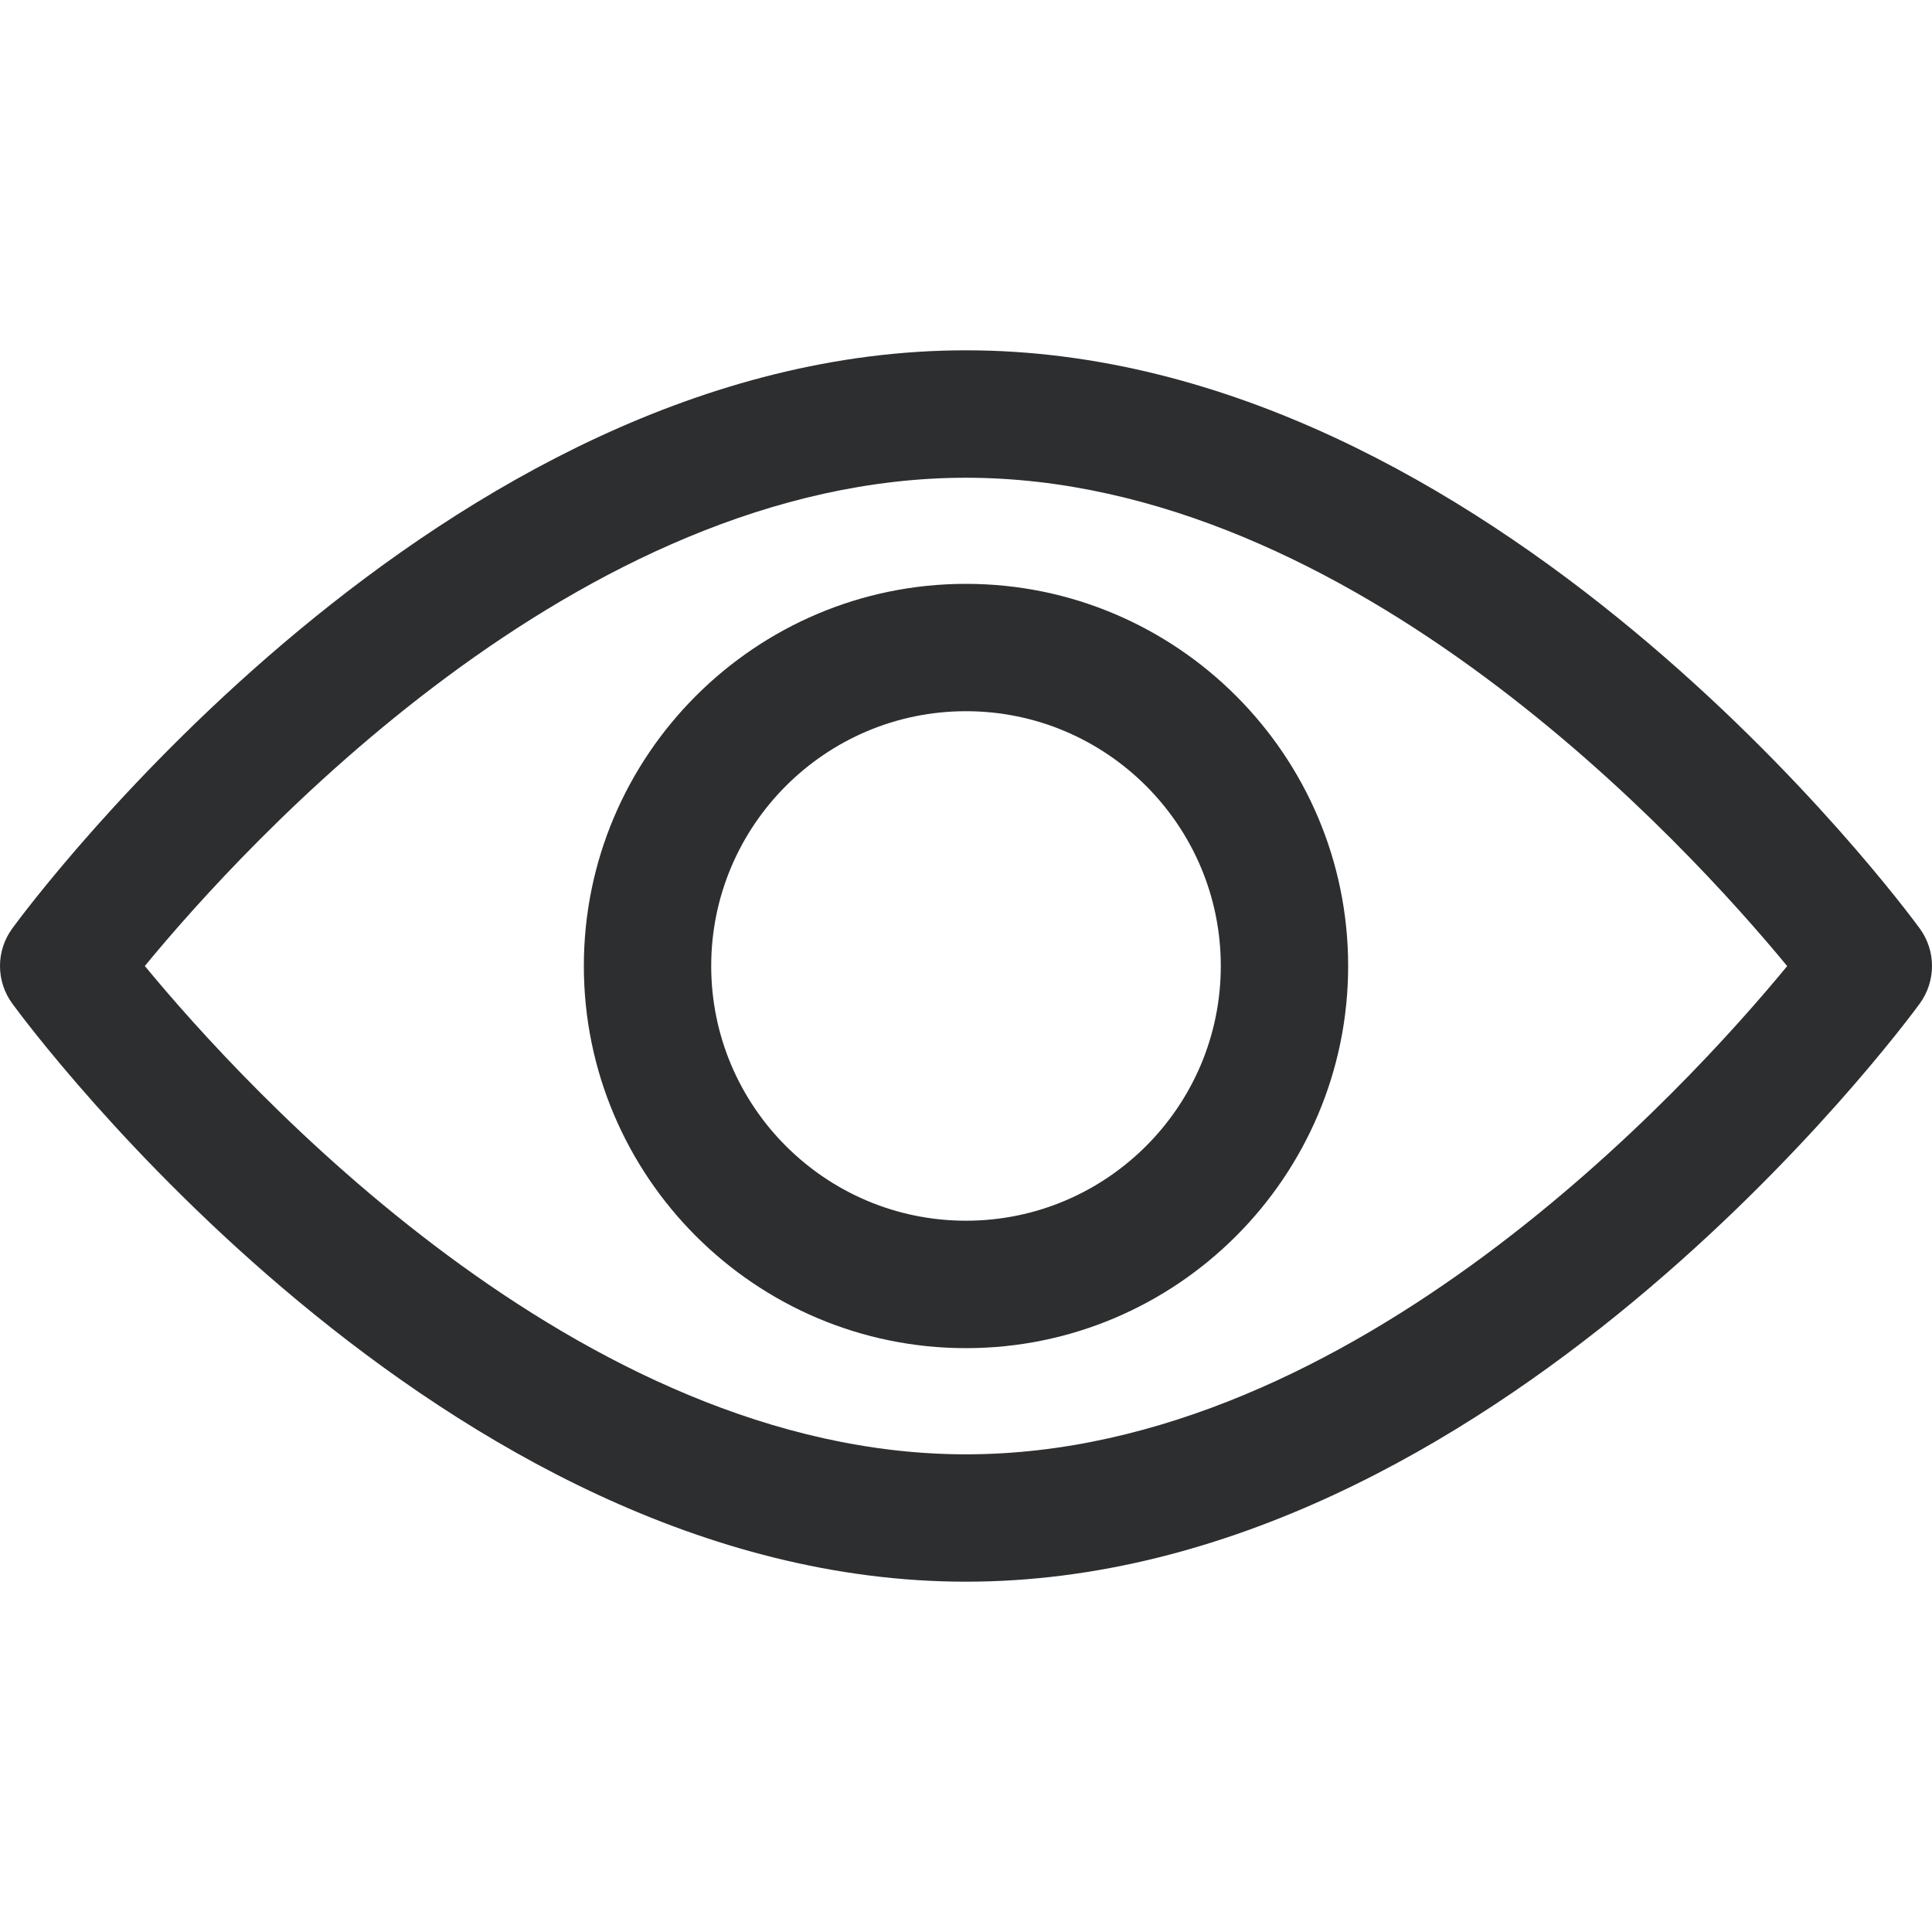 <svg width="25" height="25" viewBox="0 0 25 25" fill="none" xmlns="http://www.w3.org/2000/svg">
<path d="M24.841 12.014C24.618 11.709 19.296 4.533 12.5 4.533C5.703 4.533 0.382 11.709 0.159 12.014C-0.053 12.303 -0.053 12.697 0.159 12.986C0.382 13.292 5.703 20.467 12.5 20.467C19.296 20.467 24.618 13.292 24.841 12.987C25.053 12.697 25.053 12.303 24.841 12.014ZM12.5 18.819C7.494 18.819 3.158 14.057 1.874 12.5C3.156 10.941 7.483 6.182 12.5 6.182C17.506 6.182 21.842 10.943 23.126 12.501C21.844 14.059 17.517 18.819 12.5 18.819Z" fill="#2D2E2F"/>
<path d="M12.5 7.555C9.773 7.555 7.555 9.773 7.555 12.5C7.555 15.226 9.773 17.445 12.5 17.445C15.226 17.445 17.445 15.226 17.445 12.5C17.445 9.773 15.226 7.555 12.5 7.555ZM12.5 15.796C10.682 15.796 9.203 14.318 9.203 12.5C9.203 10.682 10.682 9.203 12.5 9.203C14.318 9.203 15.797 10.682 15.797 12.5C15.797 14.318 14.318 15.796 12.5 15.796Z" fill="#2D2E2F"/>
</svg>
